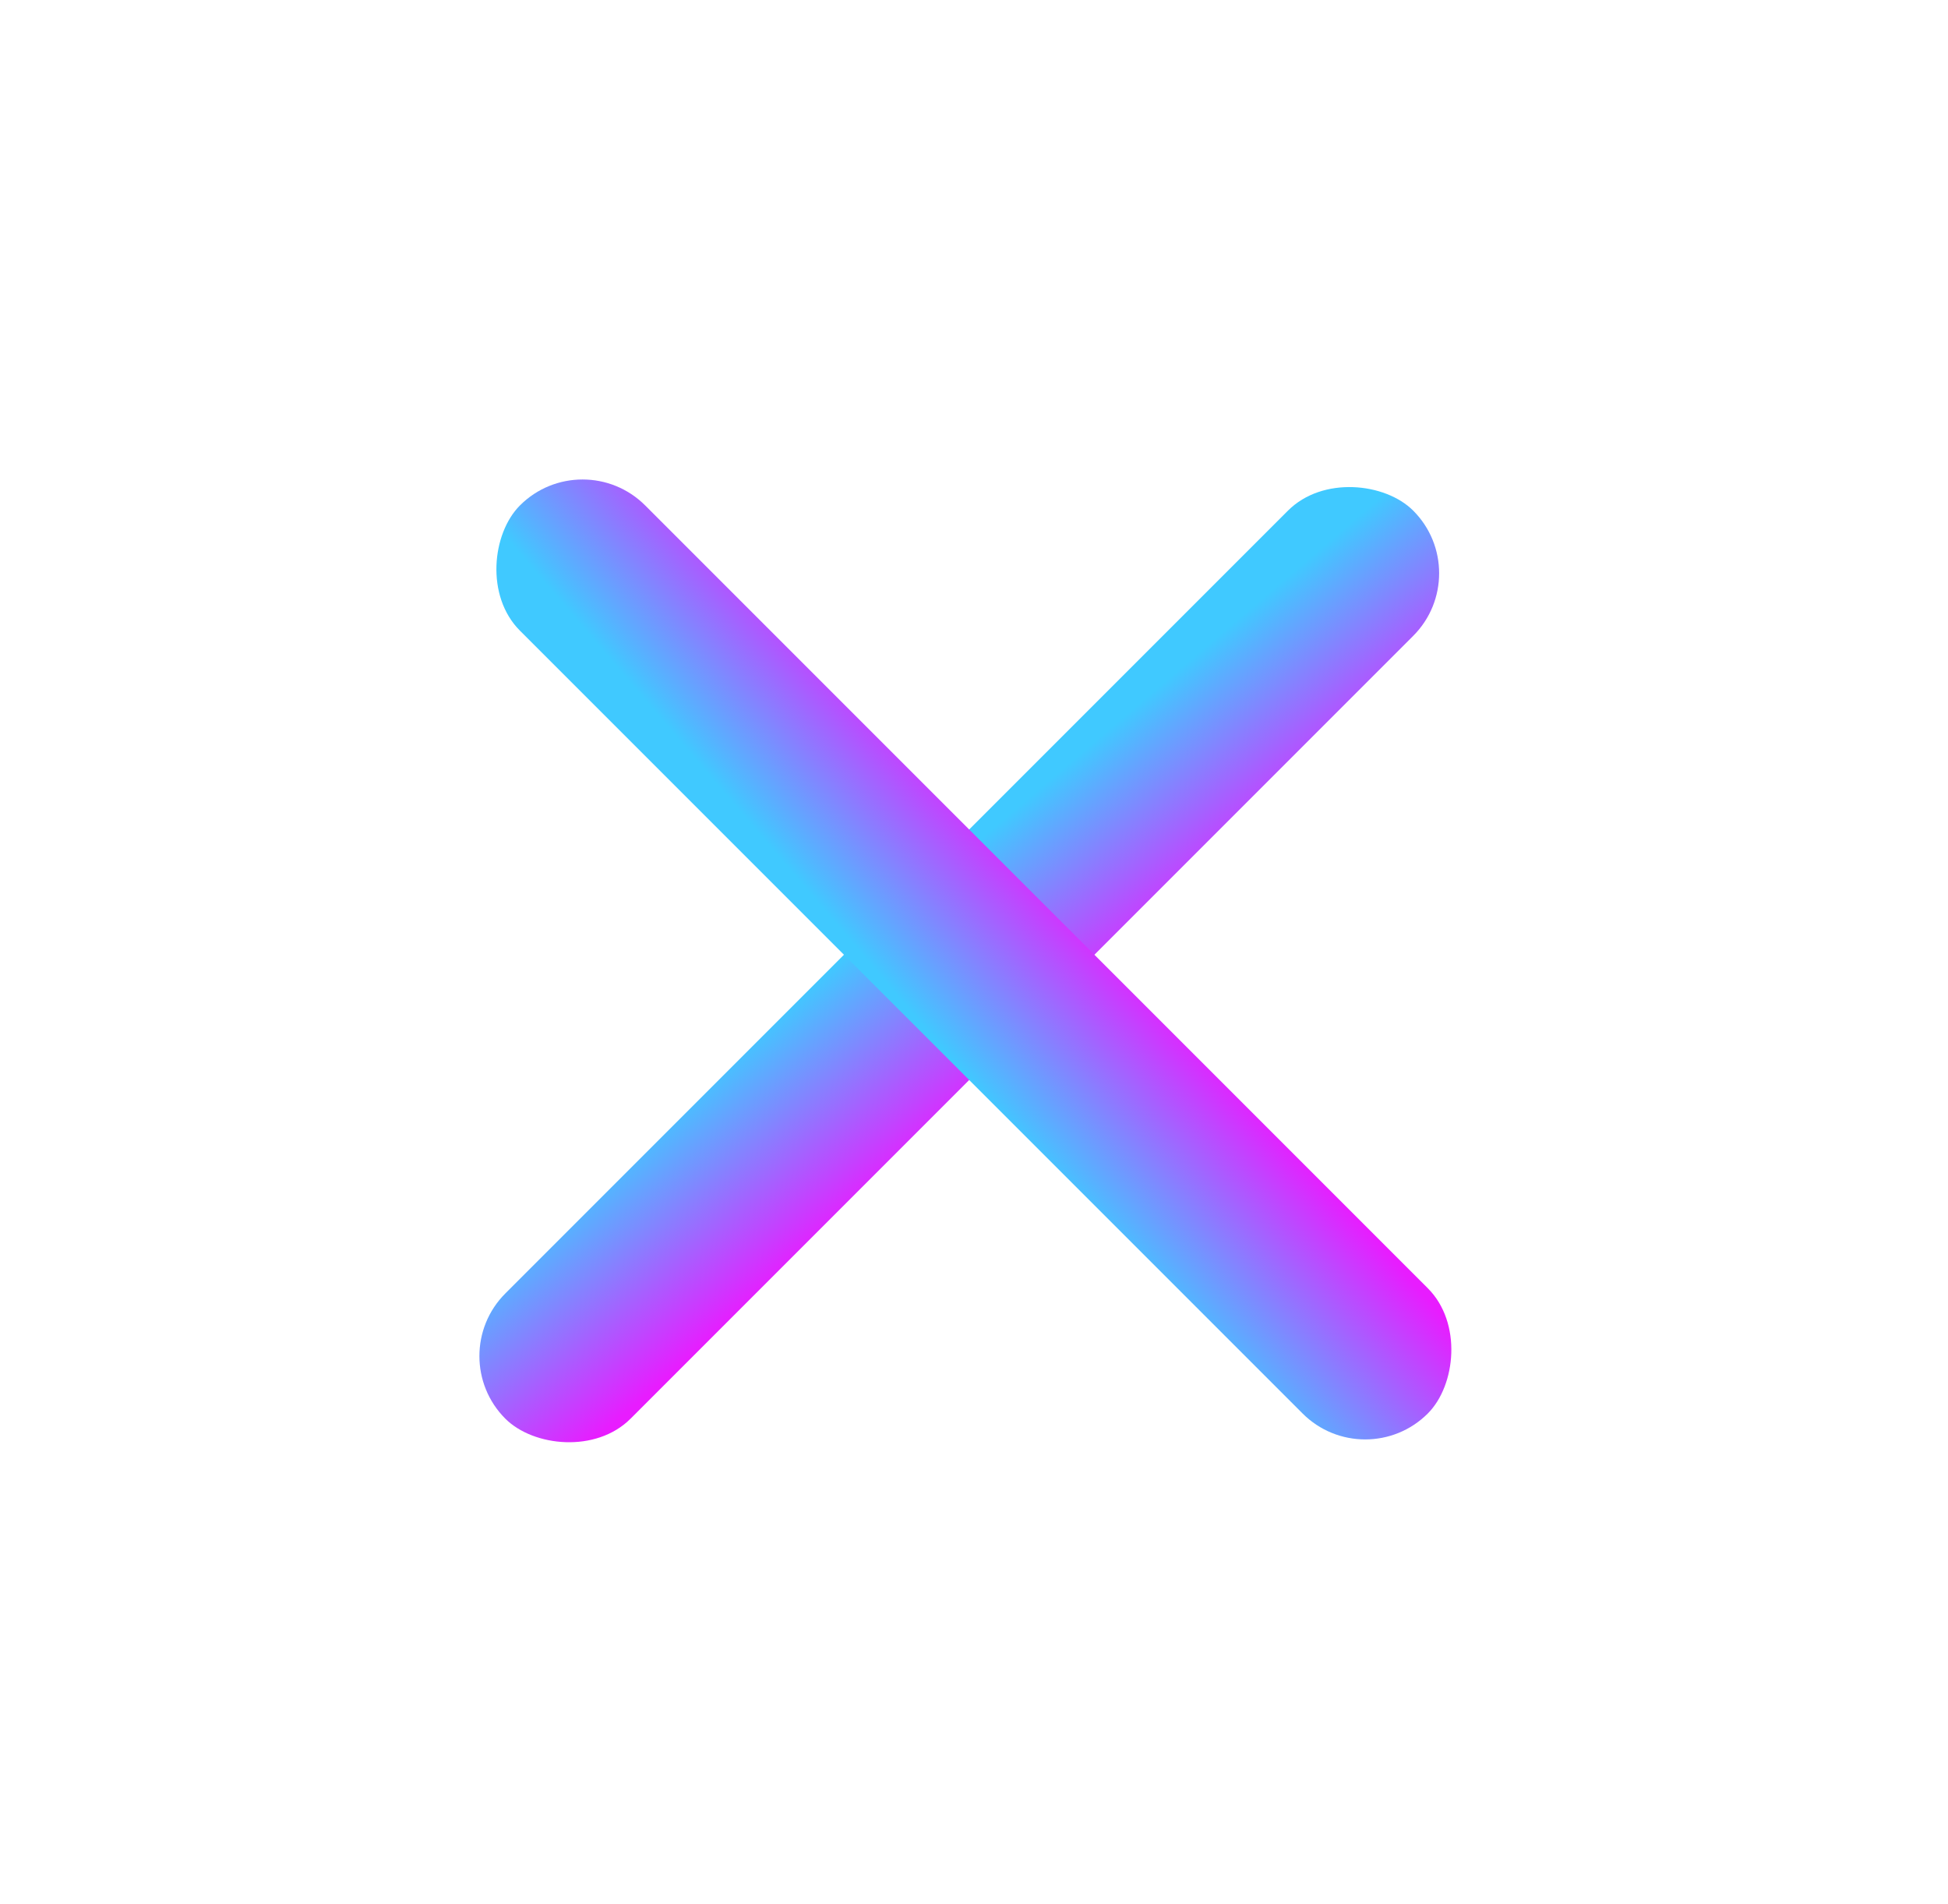 <svg width="44" height="43" viewBox="0 0 44 43" fill="none" xmlns="http://www.w3.org/2000/svg">
<rect x="10" y="30.623" width="29" height="4" rx="2" transform="rotate(-45 10 30.623)" fill="url(#paint0_linear)"/>
<rect x="30.836" y="33.334" width="29" height="4" rx="2" transform="rotate(-135 30.836 33.334)" fill="url(#paint1_linear)"/>
<defs>
<linearGradient id="paint0_linear" x1="31.206" y1="31.292" x2="30.841" y2="35.94" gradientUnits="userSpaceOnUse">
<stop stop-color="#40C9FF"/>
<stop offset="1" stop-color="#E81CFF"/>
</linearGradient>
<linearGradient id="paint1_linear" x1="52.042" y1="34.004" x2="51.677" y2="38.652" gradientUnits="userSpaceOnUse">
<stop stop-color="#40C9FF"/>
<stop offset="1" stop-color="#E81CFF"/>
</linearGradient>
</defs>
</svg>
